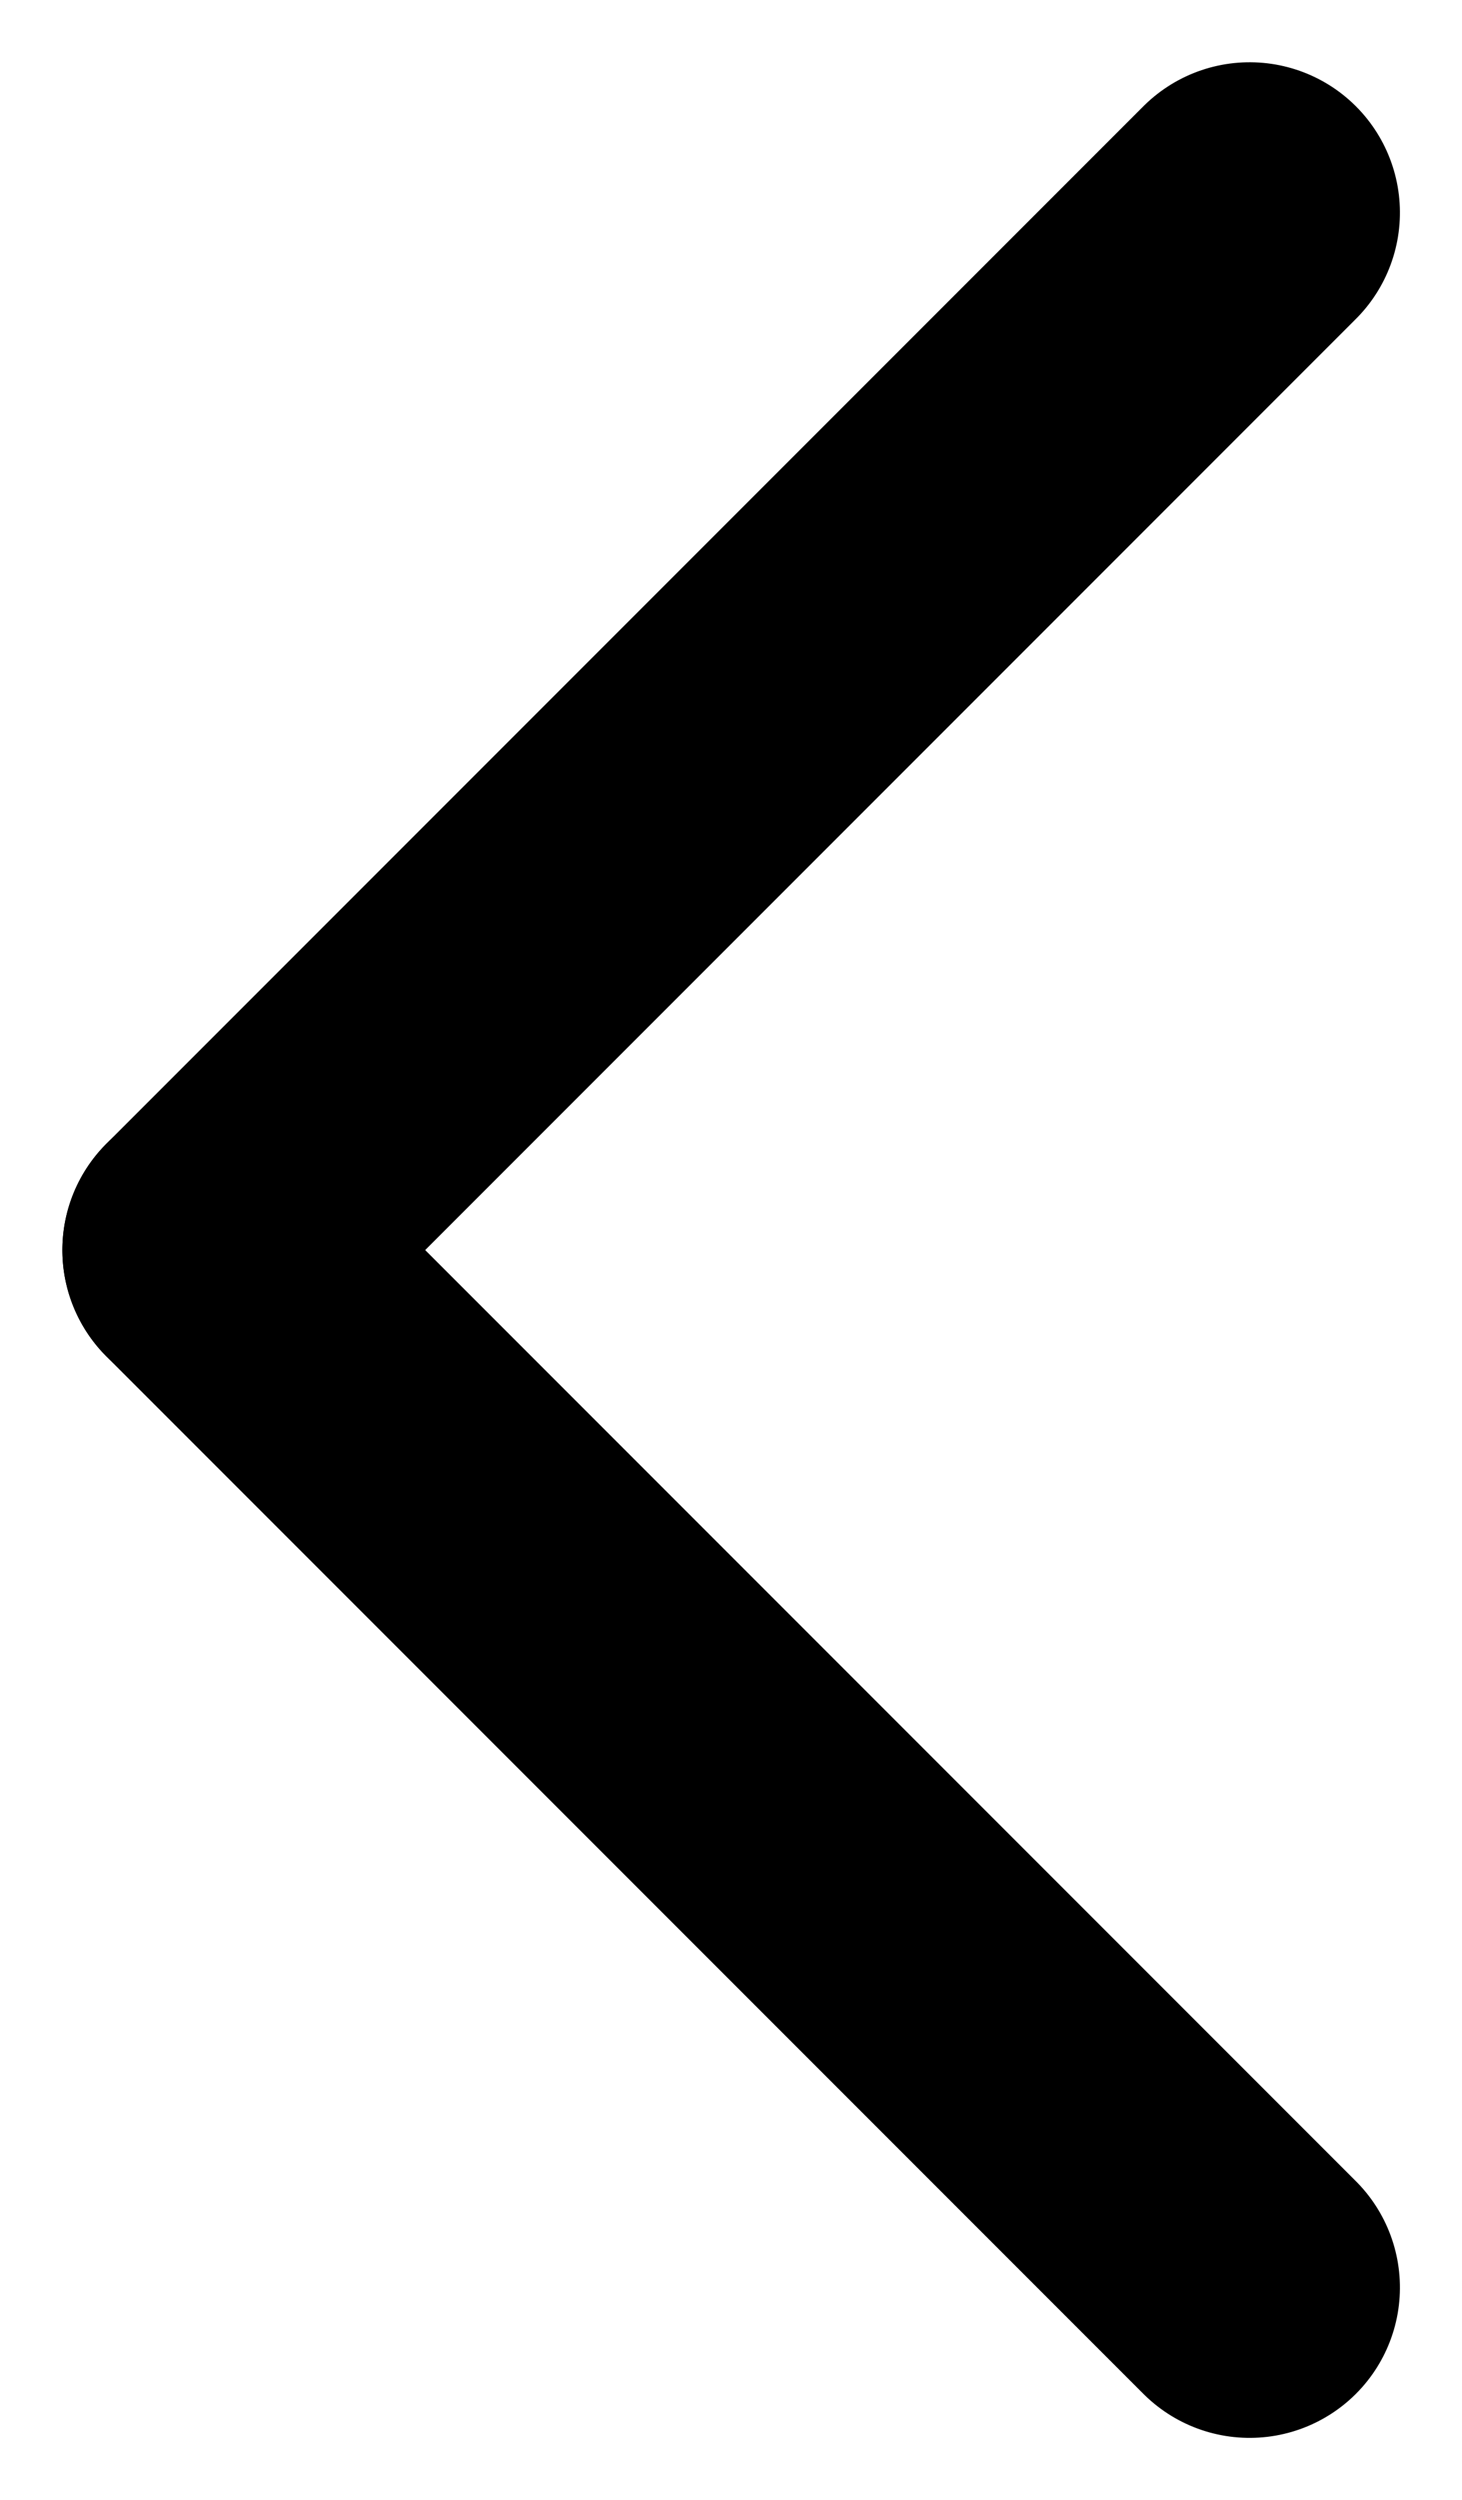 <svg xmlns="http://www.w3.org/2000/svg" width="9.728" height="16.628" viewBox="0 0 9.728 16.628">
  <g id="Group_5356" data-name="Group 5356" transform="translate(-26.529 -50.529)">
    <line id="Line_362" data-name="Line 362" x1="9.758" transform="translate(27.944 58.843) rotate(-45)" fill="none" stroke="#000" stroke-linecap="round" stroke-width="2"/>
    <line id="Line_363" data-name="Line 363" x1="9.758" transform="translate(27.944 58.843) rotate(45)" fill="none" stroke="#000" stroke-linecap="round" stroke-width="2"/>
  </g>
</svg>
